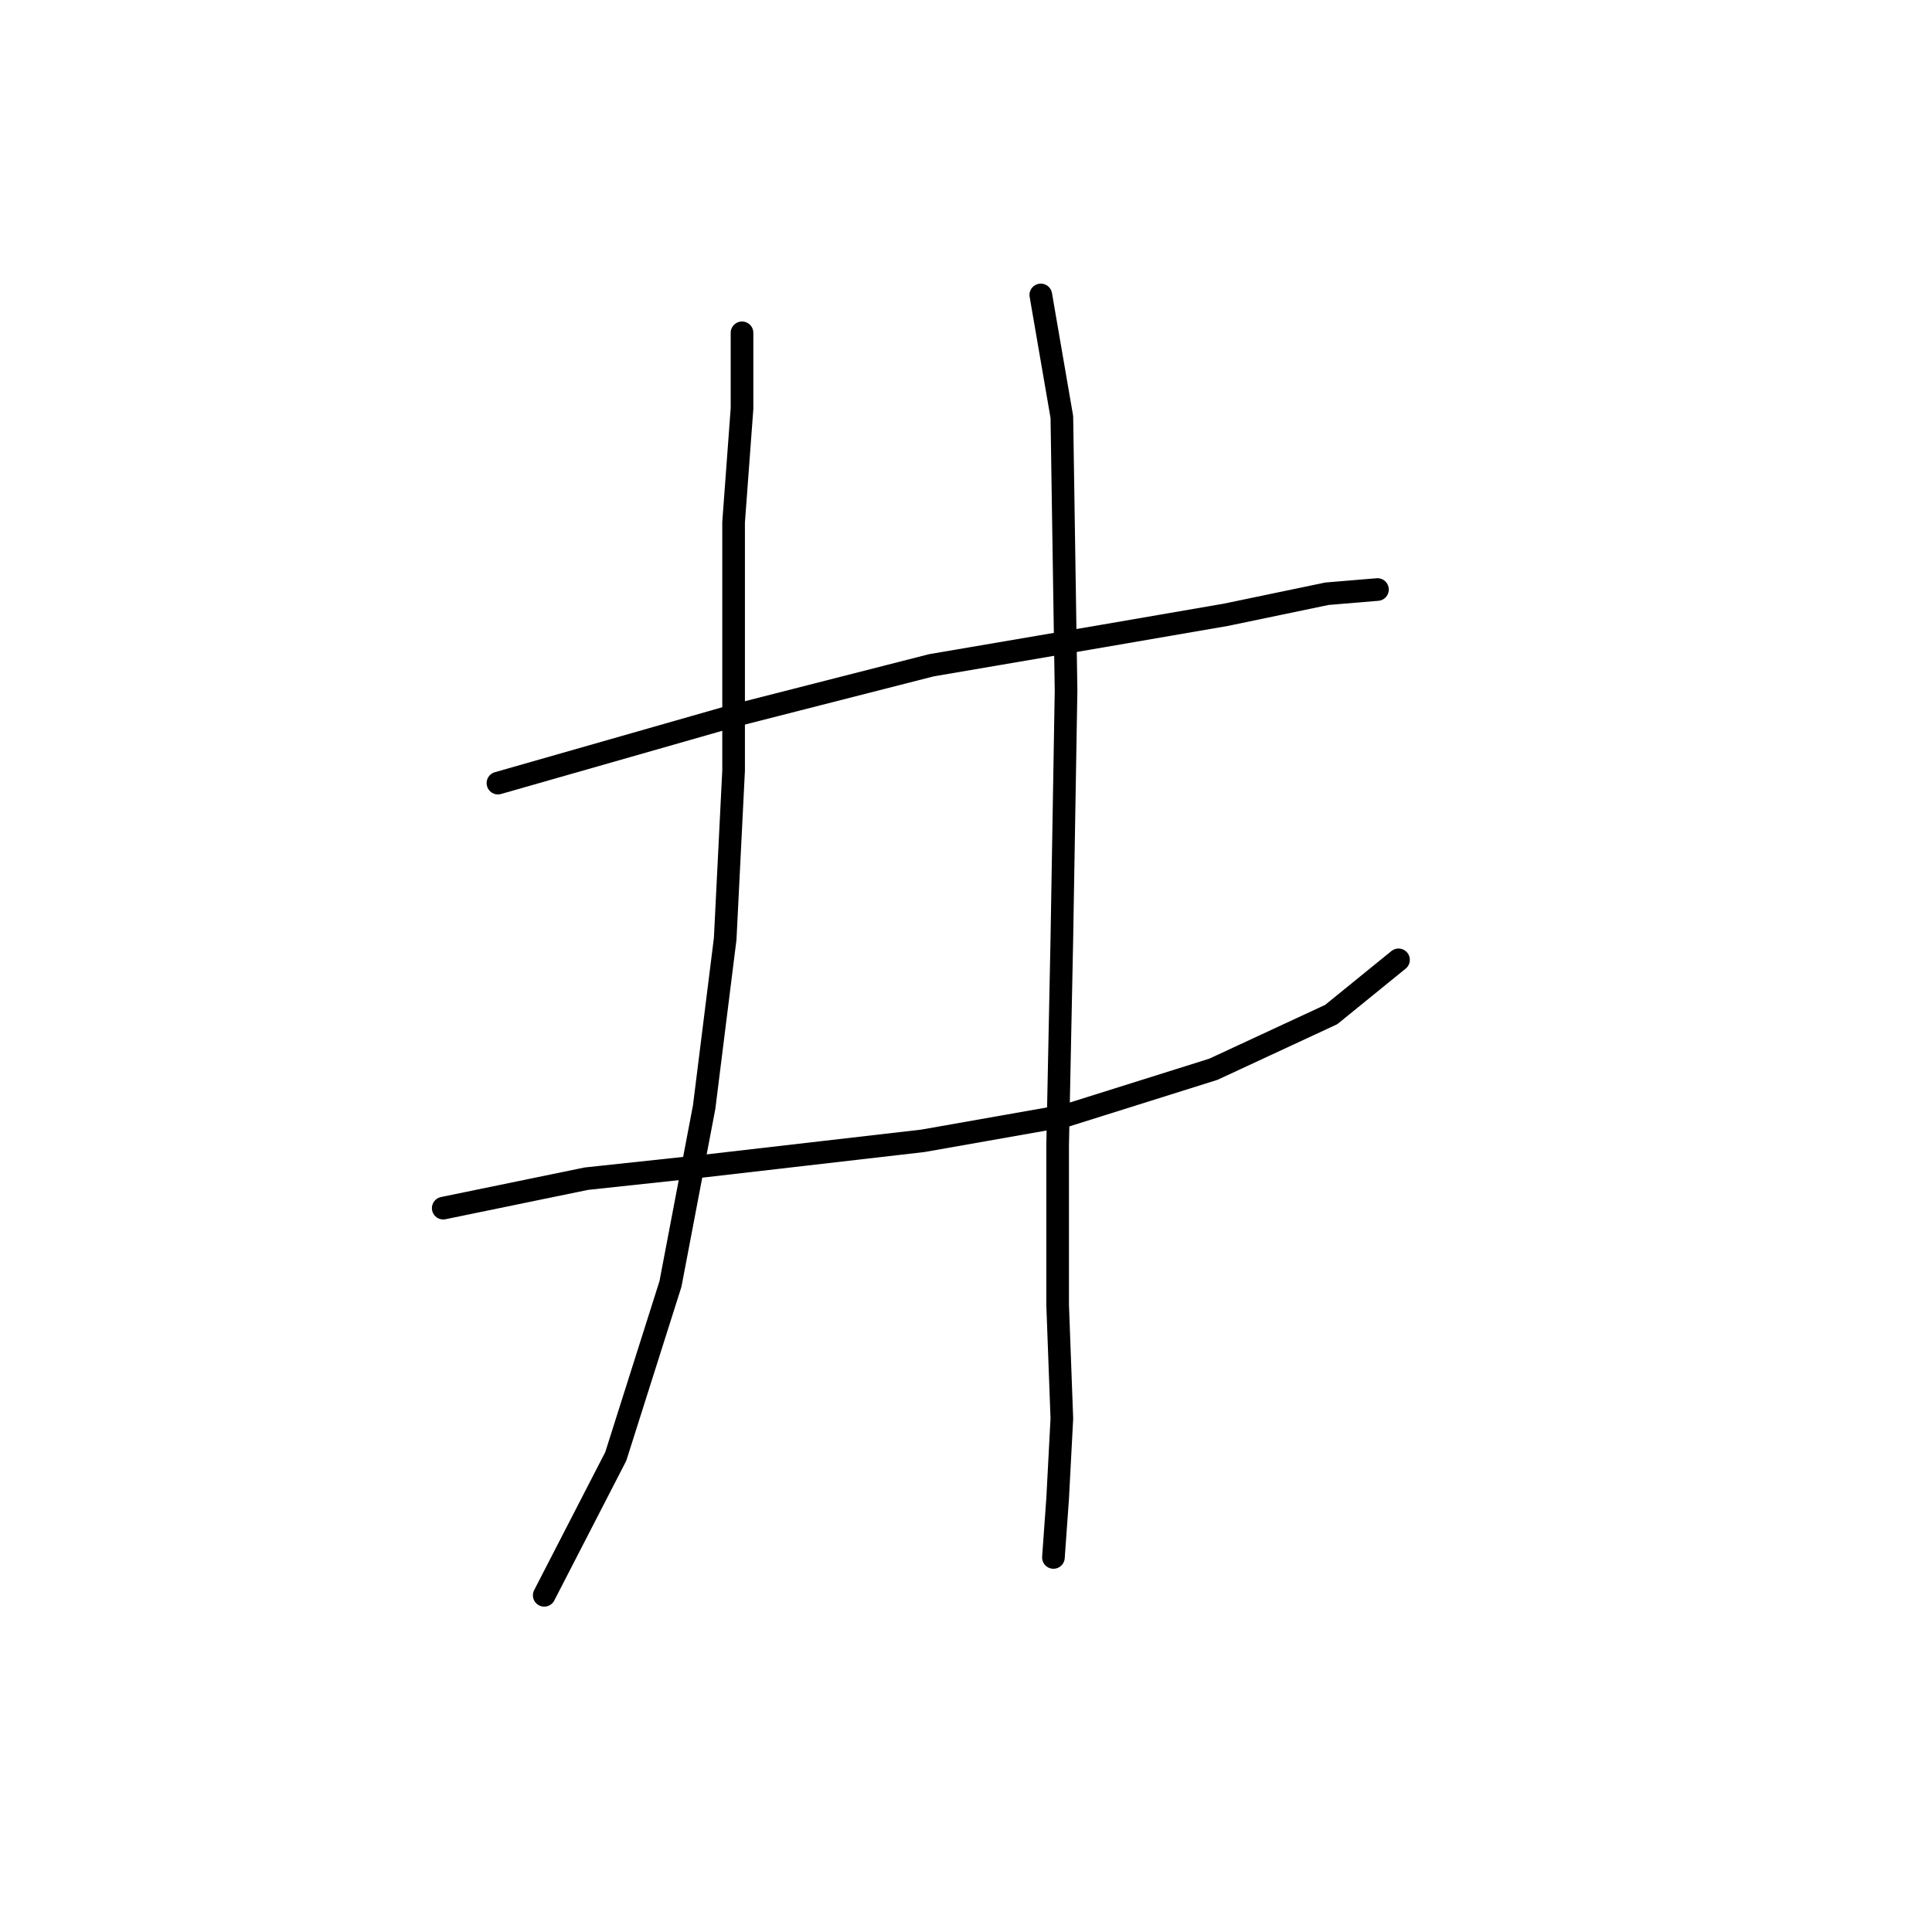 <?xml version="1.0" standalone="no"?>
    <svg width="256" height="256" xmlns="http://www.w3.org/2000/svg" version="1.1">
    <polyline stroke="black" stroke-width="3" stroke-linecap="round" fill="transparent" stroke-linejoin="round" points="65.979 103.766 97.206 94.844 123.414 88.152 146.277 84.249 162.448 81.461 175.831 78.673 182.522 78.115 182.522 78.115 " />
        <polyline stroke="black" stroke-width="3" stroke-linecap="round" fill="transparent" stroke-linejoin="round" points="58.73 160.085 77.689 156.182 93.303 154.509 122.299 151.163 141.258 147.818 160.775 141.684 176.388 134.435 185.31 127.186 185.31 127.186 " />
        <polyline stroke="black" stroke-width="3" stroke-linecap="round" fill="transparent" stroke-linejoin="round" points="98.321 44.1 98.321 54.137 97.206 69.193 97.206 102.093 96.091 124.398 93.303 146.702 88.842 170.123 81.593 192.985 72.113 211.386 72.113 211.386 " />
        <polyline stroke="black" stroke-width="3" stroke-linecap="round" fill="transparent" stroke-linejoin="round" points="137.912 39.082 140.701 55.253 141.258 91.498 140.701 124.398 140.143 151.721 140.143 172.911 140.701 187.966 140.143 198.561 139.585 206.368 139.585 206.368 " />
        </svg>
